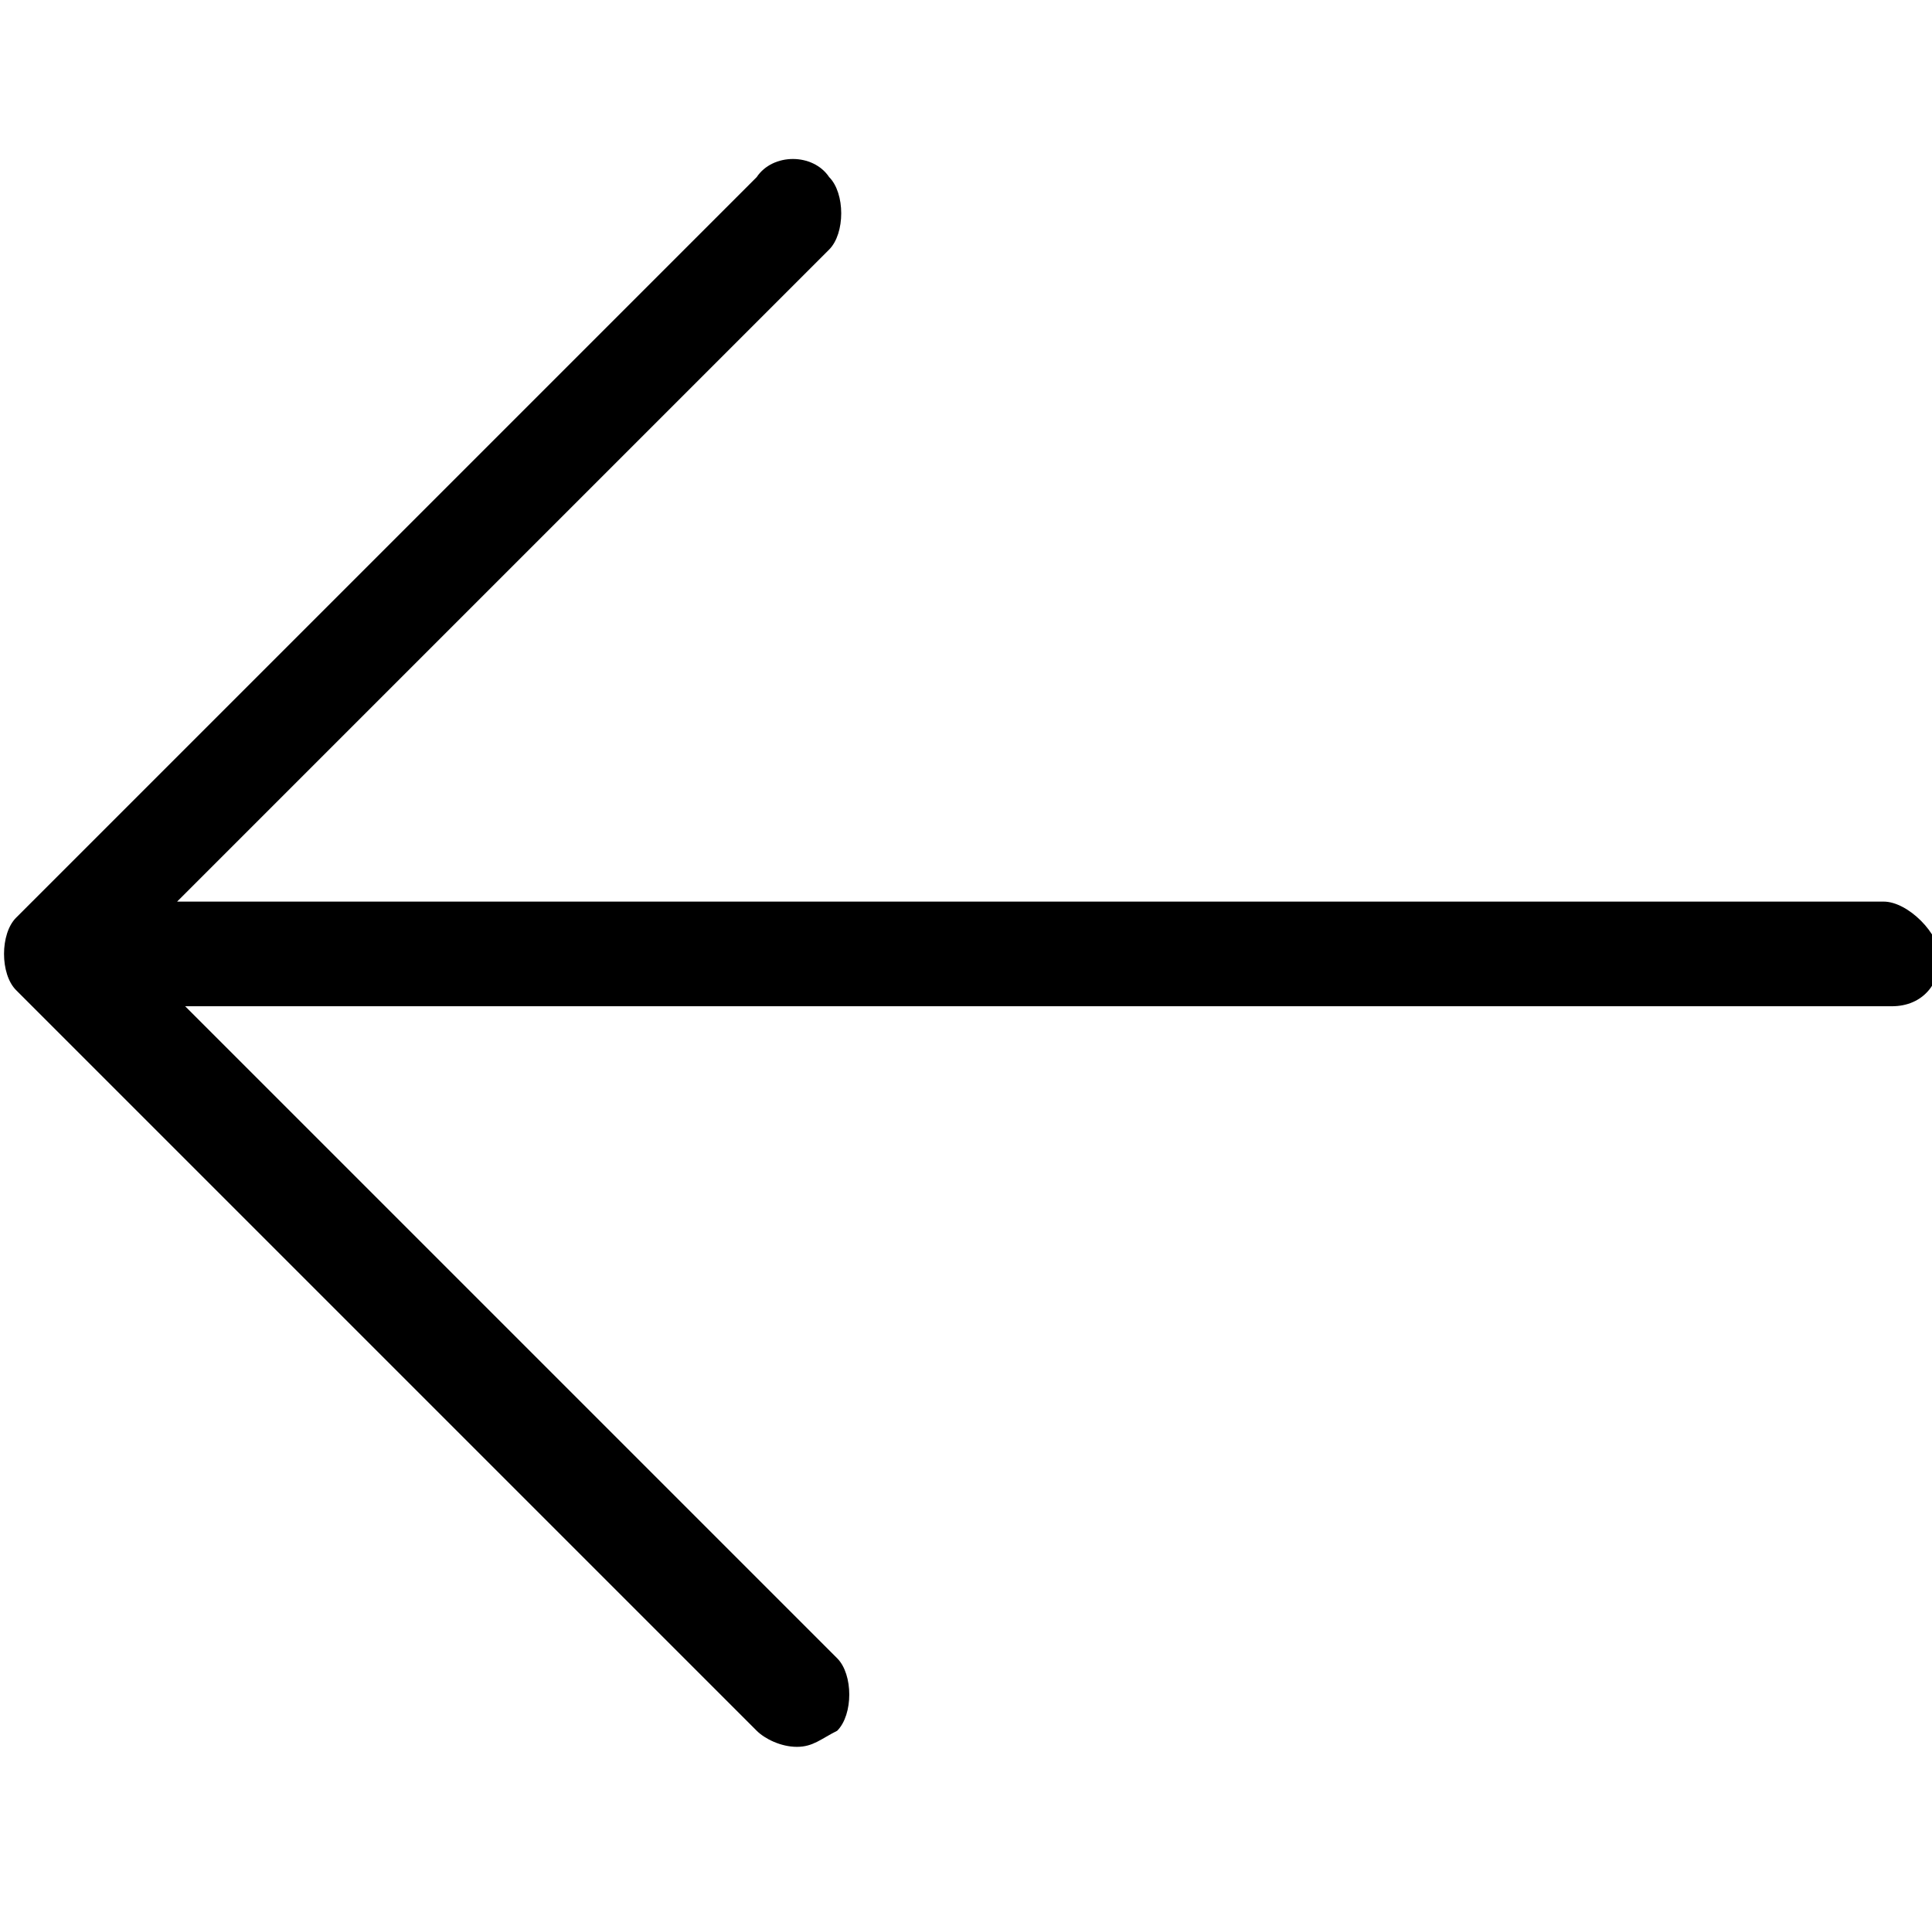 <?xml version="1.0" encoding="utf-8"?>
<!-- Generator: Adobe Illustrator 22.0.1, SVG Export Plug-In . SVG Version: 6.00 Build 0)  -->
<svg version="1.1" id="Calque_1" xmlns="http://www.w3.org/2000/svg" xmlns:xlink="http://www.w3.org/1999/xlink" x="0px" y="0px"
	 viewBox="0 0 24 24" style="enable-background:new 0 0 24 24;" xml:space="preserve">
<title>BACK</title>
<desc>Created with Sketch.</desc>
<path d="M23.4,11.2H2.2l8.1-8.1c0.2-0.2,0.2-0.7,0-0.9c-0.2-0.3-0.7-0.3-0.9,0l-9.2,9.2c-0.2,0.2-0.2,0.7,0,0.9l9.2,9.2
	c0.1,0.1,0.3,0.2,0.5,0.2c0.2,0,0.3-0.1,0.5-0.2c0.2-0.2,0.2-0.7,0-0.9l-8.1-8.1h21.2c0.4,0,0.6-0.3,0.6-0.6S23.7,11.2,23.4,11.2z"
	/>
</svg>
